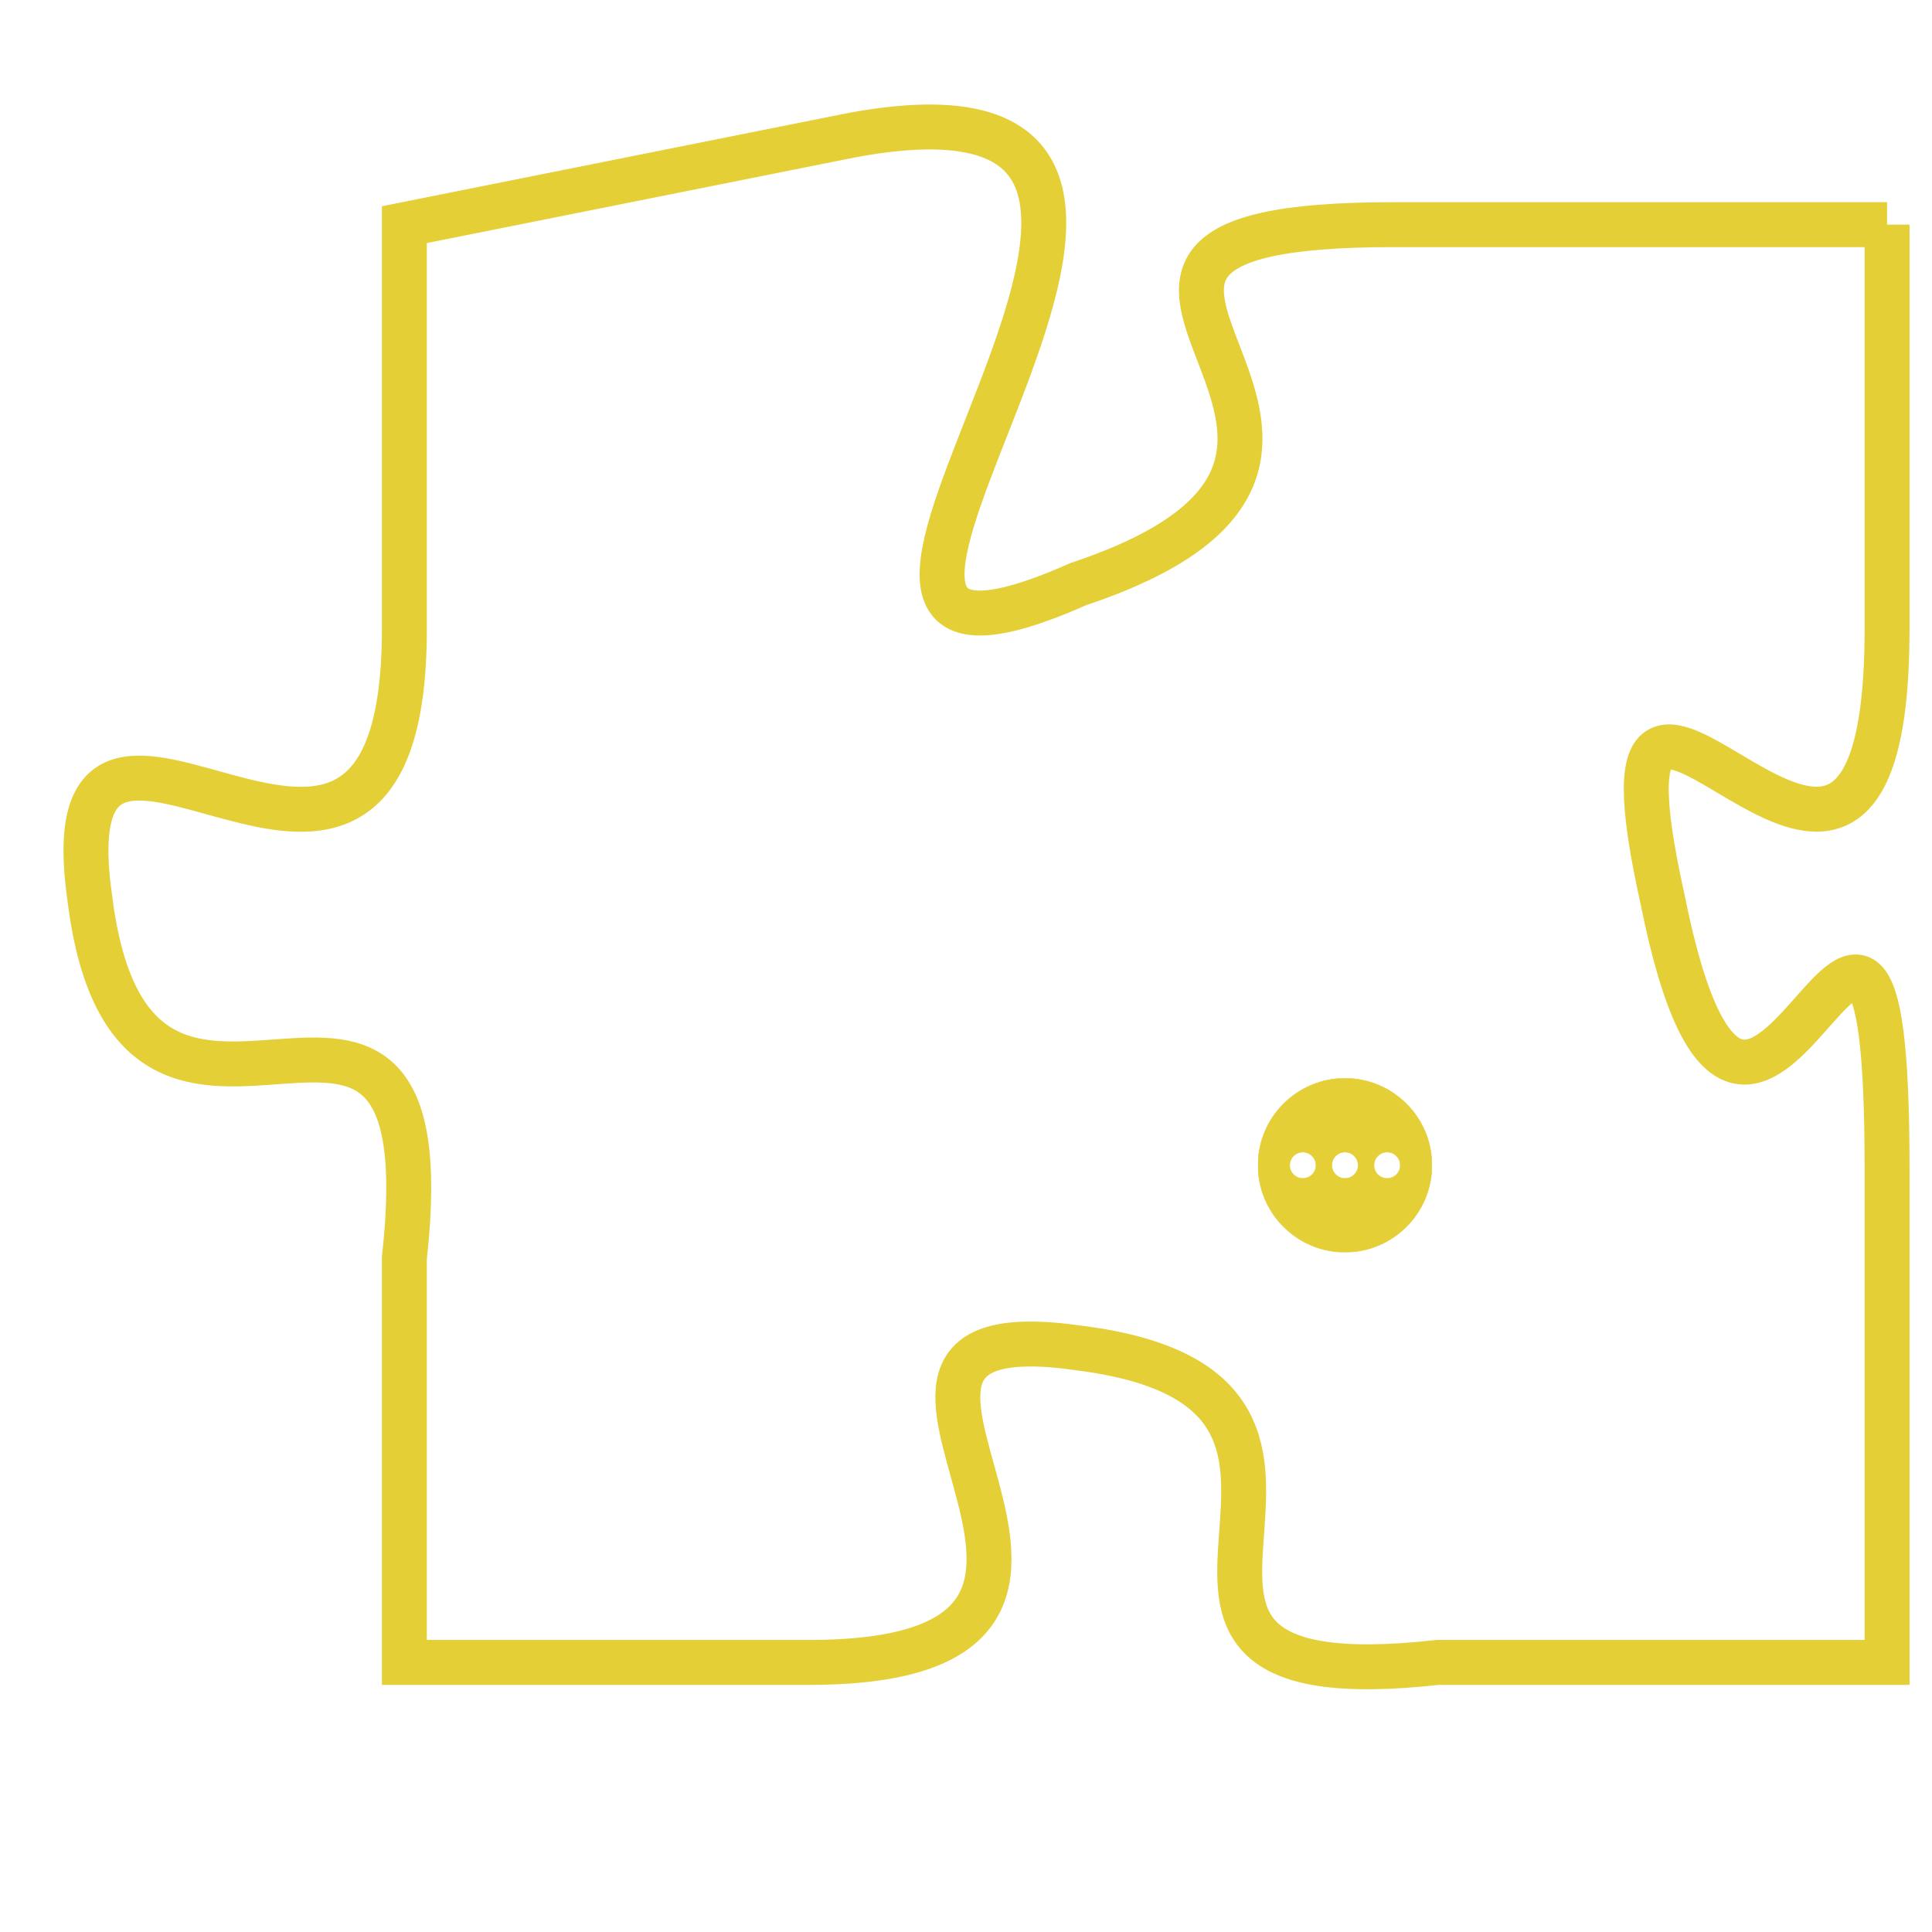<svg version="1.1" xmlns="http://www.w3.org/2000/svg" xmlns:xlink="http://www.w3.org/1999/xlink" fill="transparent" x="0" y="0" width="350" height="350" preserveAspectRatio="xMinYMin slice"><style type="text/css">.links{fill:transparent;stroke: #E4CF37;}.links:hover{fill:#63D272; opacity:0.4;}</style><defs><g id="allt"><path id="t3552" d="M1419,864 L1408,864 C1398,864 1410,869 1401,872 C1392,876 1407,860 1396,862 L1386,864 1386,864 L1386,873 C1386,882 1378,872 1379,879 C1380,887 1387,878 1386,887 L1386,896 1386,896 L1395,896 C1404,896 1394,888 1401,889 C1409,890 1400,897 1409,896 L1419,896 1419,896 L1419,885 C1419,874 1416,889 1414,879 C1412,870 1419,883 1419,873 L1419,864"/></g><clipPath id="c" clipRule="evenodd" fill="transparent"><use href="#t3552"/></clipPath></defs><svg viewBox="1377 859 43 39" preserveAspectRatio="xMinYMin meet"><svg width="4380" height="2430"><g><image crossorigin="anonymous" x="0" y="0" href="https://nftpuzzle.license-token.com/assets/completepuzzle.svg" width="100%" height="100%" /><g class="links"><use href="#t3552"/></g></g></svg><svg x="1405" y="883" height="9%" width="9%" viewBox="0 0 330 330"><g><a xlink:href="https://nftpuzzle.license-token.com/" class="links"><title>See the most innovative NFT based token software licensing project</title><path fill="#E4CF37" id="more" d="M165,0C74.019,0,0,74.019,0,165s74.019,165,165,165s165-74.019,165-165S255.981,0,165,0z M85,190 c-13.785,0-25-11.215-25-25s11.215-25,25-25s25,11.215,25,25S98.785,190,85,190z M165,190c-13.785,0-25-11.215-25-25 s11.215-25,25-25s25,11.215,25,25S178.785,190,165,190z M245,190c-13.785,0-25-11.215-25-25s11.215-25,25-25 c13.785,0,25,11.215,25,25S258.785,190,245,190z"></path></a></g></svg></svg></svg>